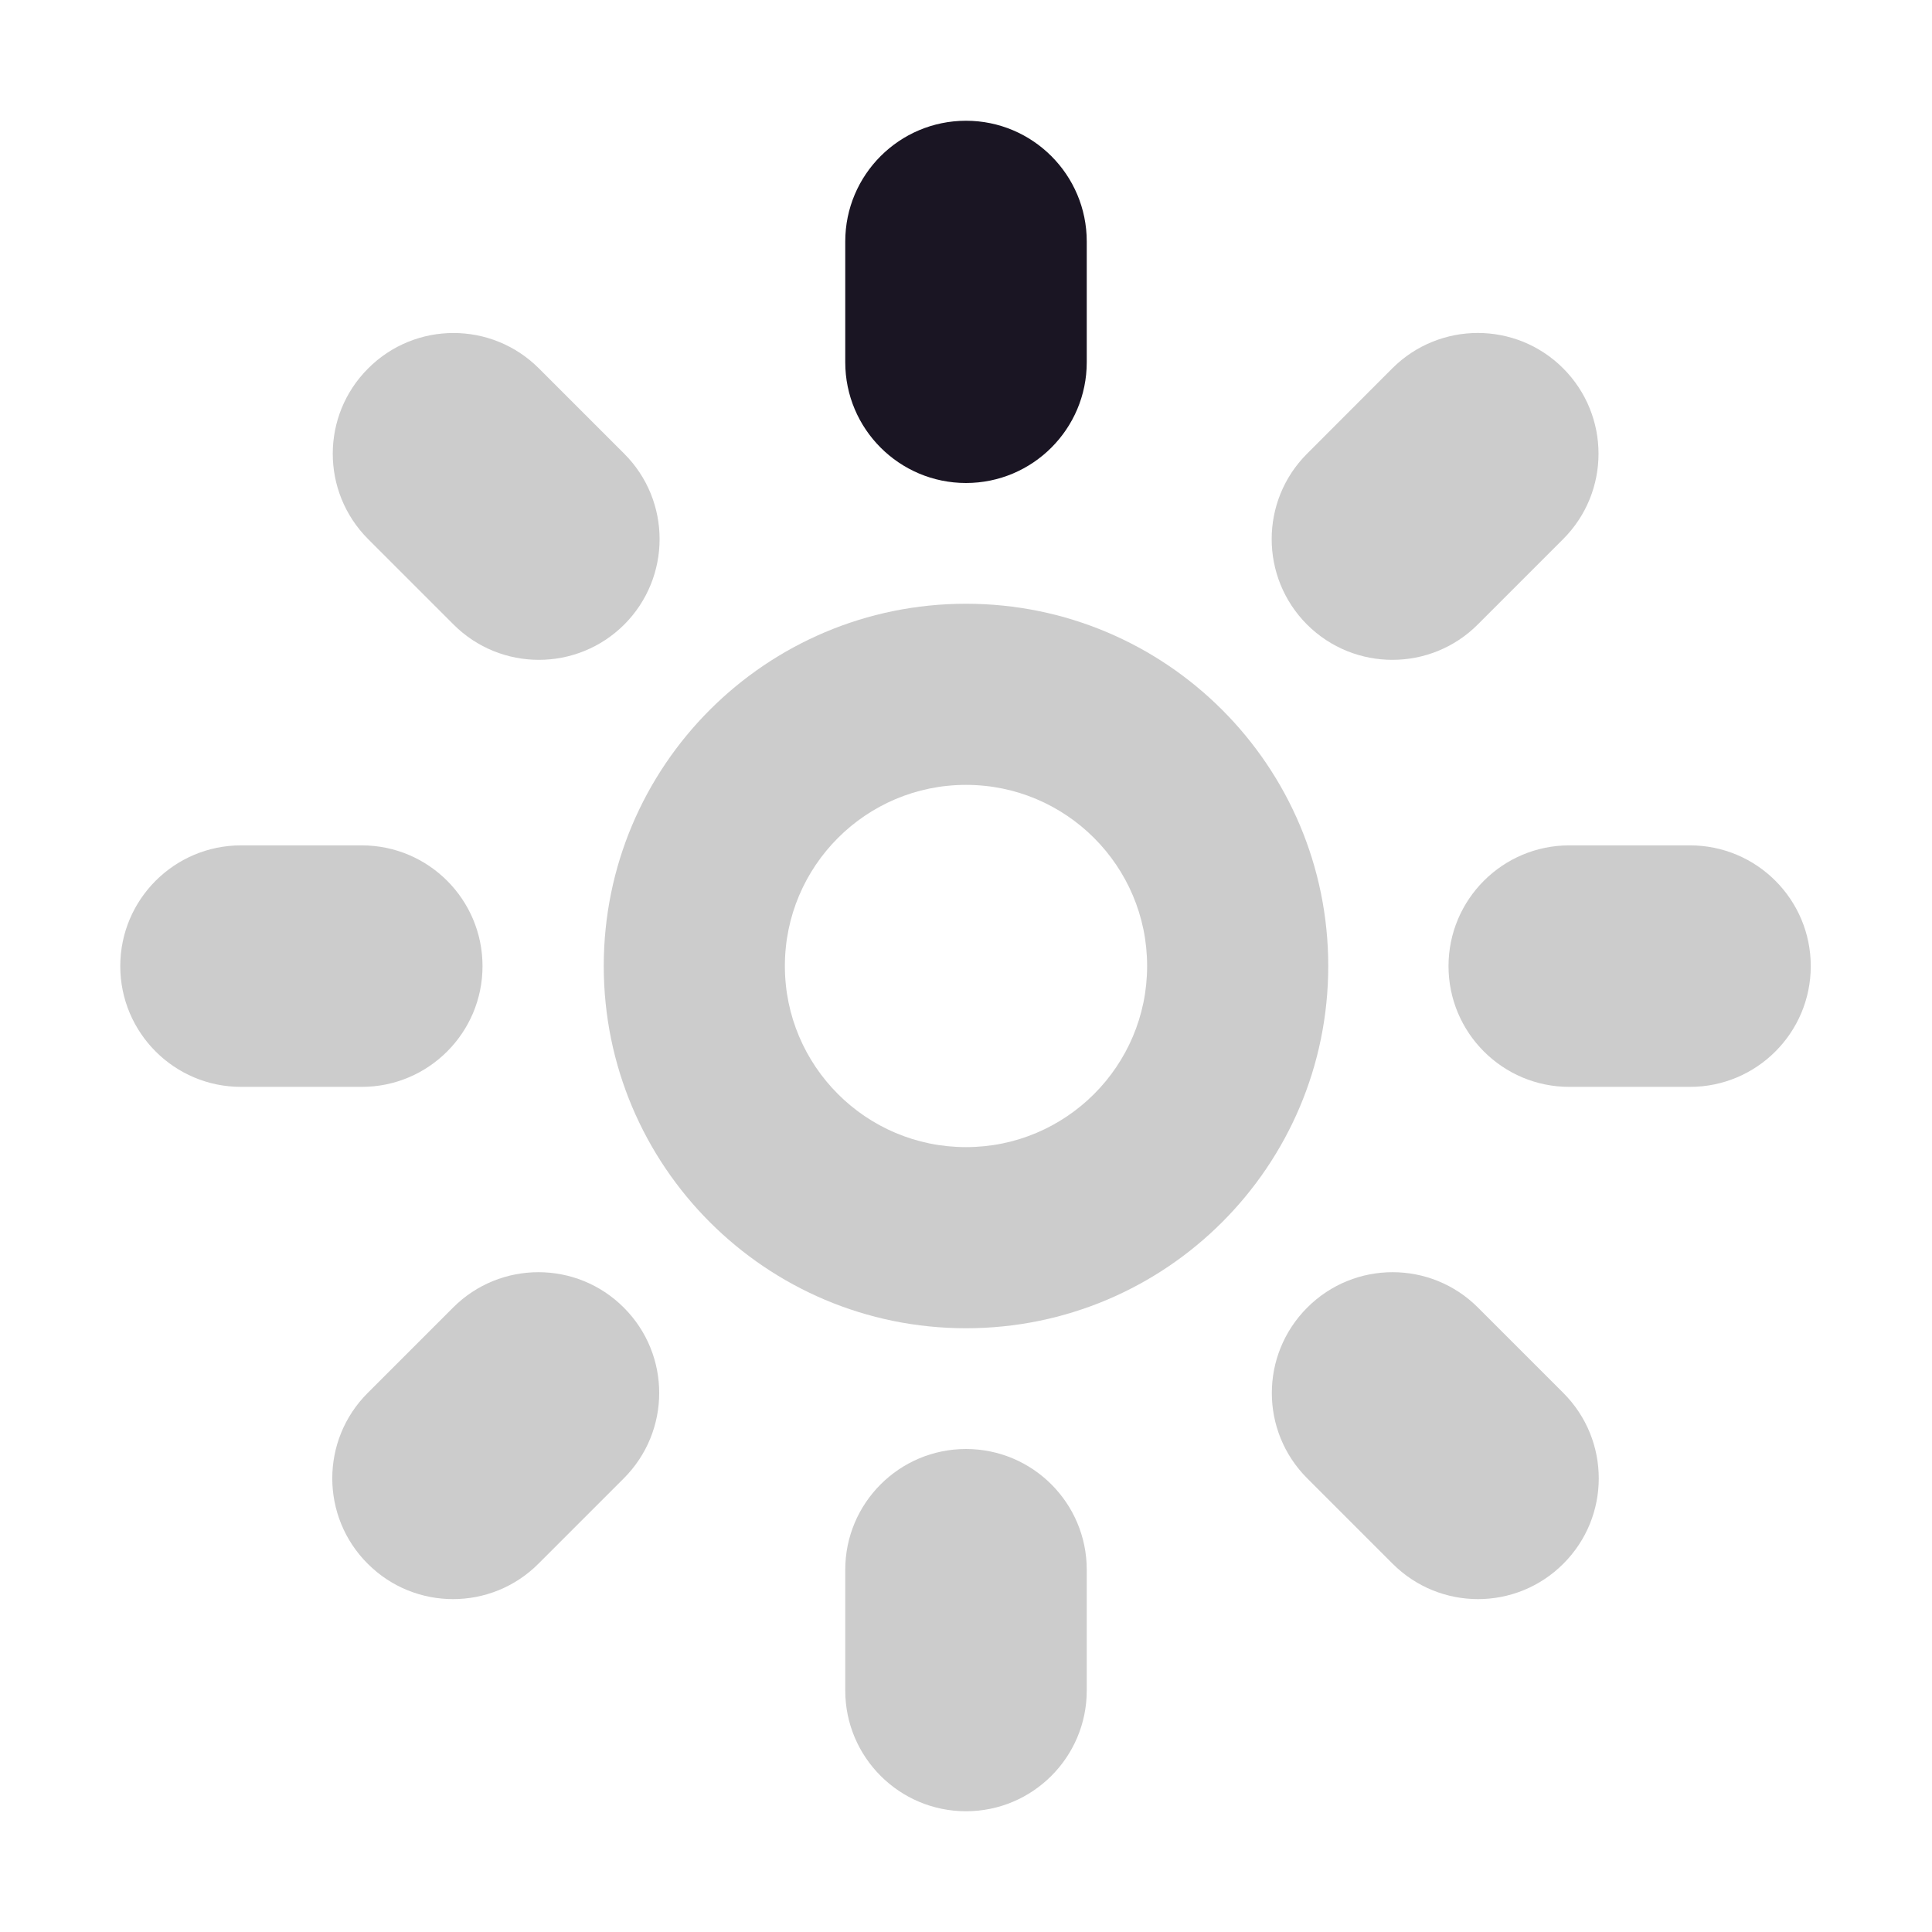 <svg width="16" height="16" viewBox="0 0 16 16" fill="none" xmlns="http://www.w3.org/2000/svg">
<path d="M7 2C7 1.448 7.448 1 8 1C8.552 1 9 1.448 9 2V3C9 3.552 8.552 4 8 4C7.448 4 7 3.552 7 3V2Z" fill="#1A1523"/>
<path fill-rule="evenodd" clip-rule="evenodd" d="M8 5C6.343 5 5 6.343 5 8C5 9.657 6.343 11 8 11C9.657 11 11 9.657 11 8C11 6.343 9.657 5 8 5ZM6.5 8C6.5 8.828 7.172 9.5 8 9.5C8.828 9.5 9.5 8.828 9.5 8C9.5 7.172 8.828 6.5 8 6.5C7.172 6.5 6.5 7.172 6.5 8Z" fill="#CCCCCC"/>
<path d="M8 12C7.448 12 7 12.448 7 13V14C7 14.552 7.448 15 8 15C8.552 15 9 14.552 9 14V13C9 12.448 8.552 12 8 12Z" fill="#CCCCCC"/>
<path d="M1.996 9.001C1.444 9.001 0.996 8.553 0.996 8.001C0.996 7.449 1.444 7.001 1.996 7.001H2.996C3.548 7.001 3.996 7.449 3.996 8.001C3.996 8.553 3.548 9.001 2.996 9.001H1.996Z" fill="#CCCCCC"/>
<path d="M11.996 8.001C11.996 8.553 12.444 9.001 12.996 9.001H13.996C14.548 9.001 14.996 8.553 14.996 8.001C14.996 7.449 14.548 7.001 13.996 7.001H12.996C12.444 7.001 11.996 7.449 11.996 8.001Z" fill="#CCCCCC"/>
<path d="M3.045 12.95C2.654 12.56 2.654 11.926 3.045 11.536L3.752 10.829C4.142 10.438 4.776 10.438 5.166 10.829C5.557 11.219 5.557 11.852 5.166 12.243L4.459 12.95C4.069 13.341 3.435 13.341 3.045 12.95Z" fill="#CCCCCC"/>
<path d="M10.824 3.758C10.434 4.148 10.434 4.781 10.824 5.172C11.215 5.562 11.848 5.562 12.238 5.172L12.945 4.465C13.336 4.074 13.336 3.441 12.945 3.05C12.555 2.66 11.922 2.66 11.531 3.05L10.824 3.758Z" fill="#CCCCCC"/>
<path d="M11.533 12.95L10.826 12.243C10.435 11.853 10.435 11.22 10.826 10.829C11.216 10.438 11.85 10.438 12.24 10.829L12.947 11.536C13.338 11.927 13.338 12.56 12.947 12.95C12.557 13.341 11.924 13.341 11.533 12.95Z" fill="#CCCCCC"/>
<path d="M5.17 5.172C5.56 4.781 5.56 4.148 5.17 3.758L4.463 3.051C4.072 2.66 3.439 2.66 3.049 3.051C2.658 3.441 2.658 4.074 3.049 4.465L3.756 5.172C4.146 5.562 4.779 5.562 5.17 5.172Z" fill="#CCCCCC"/>
</svg>
